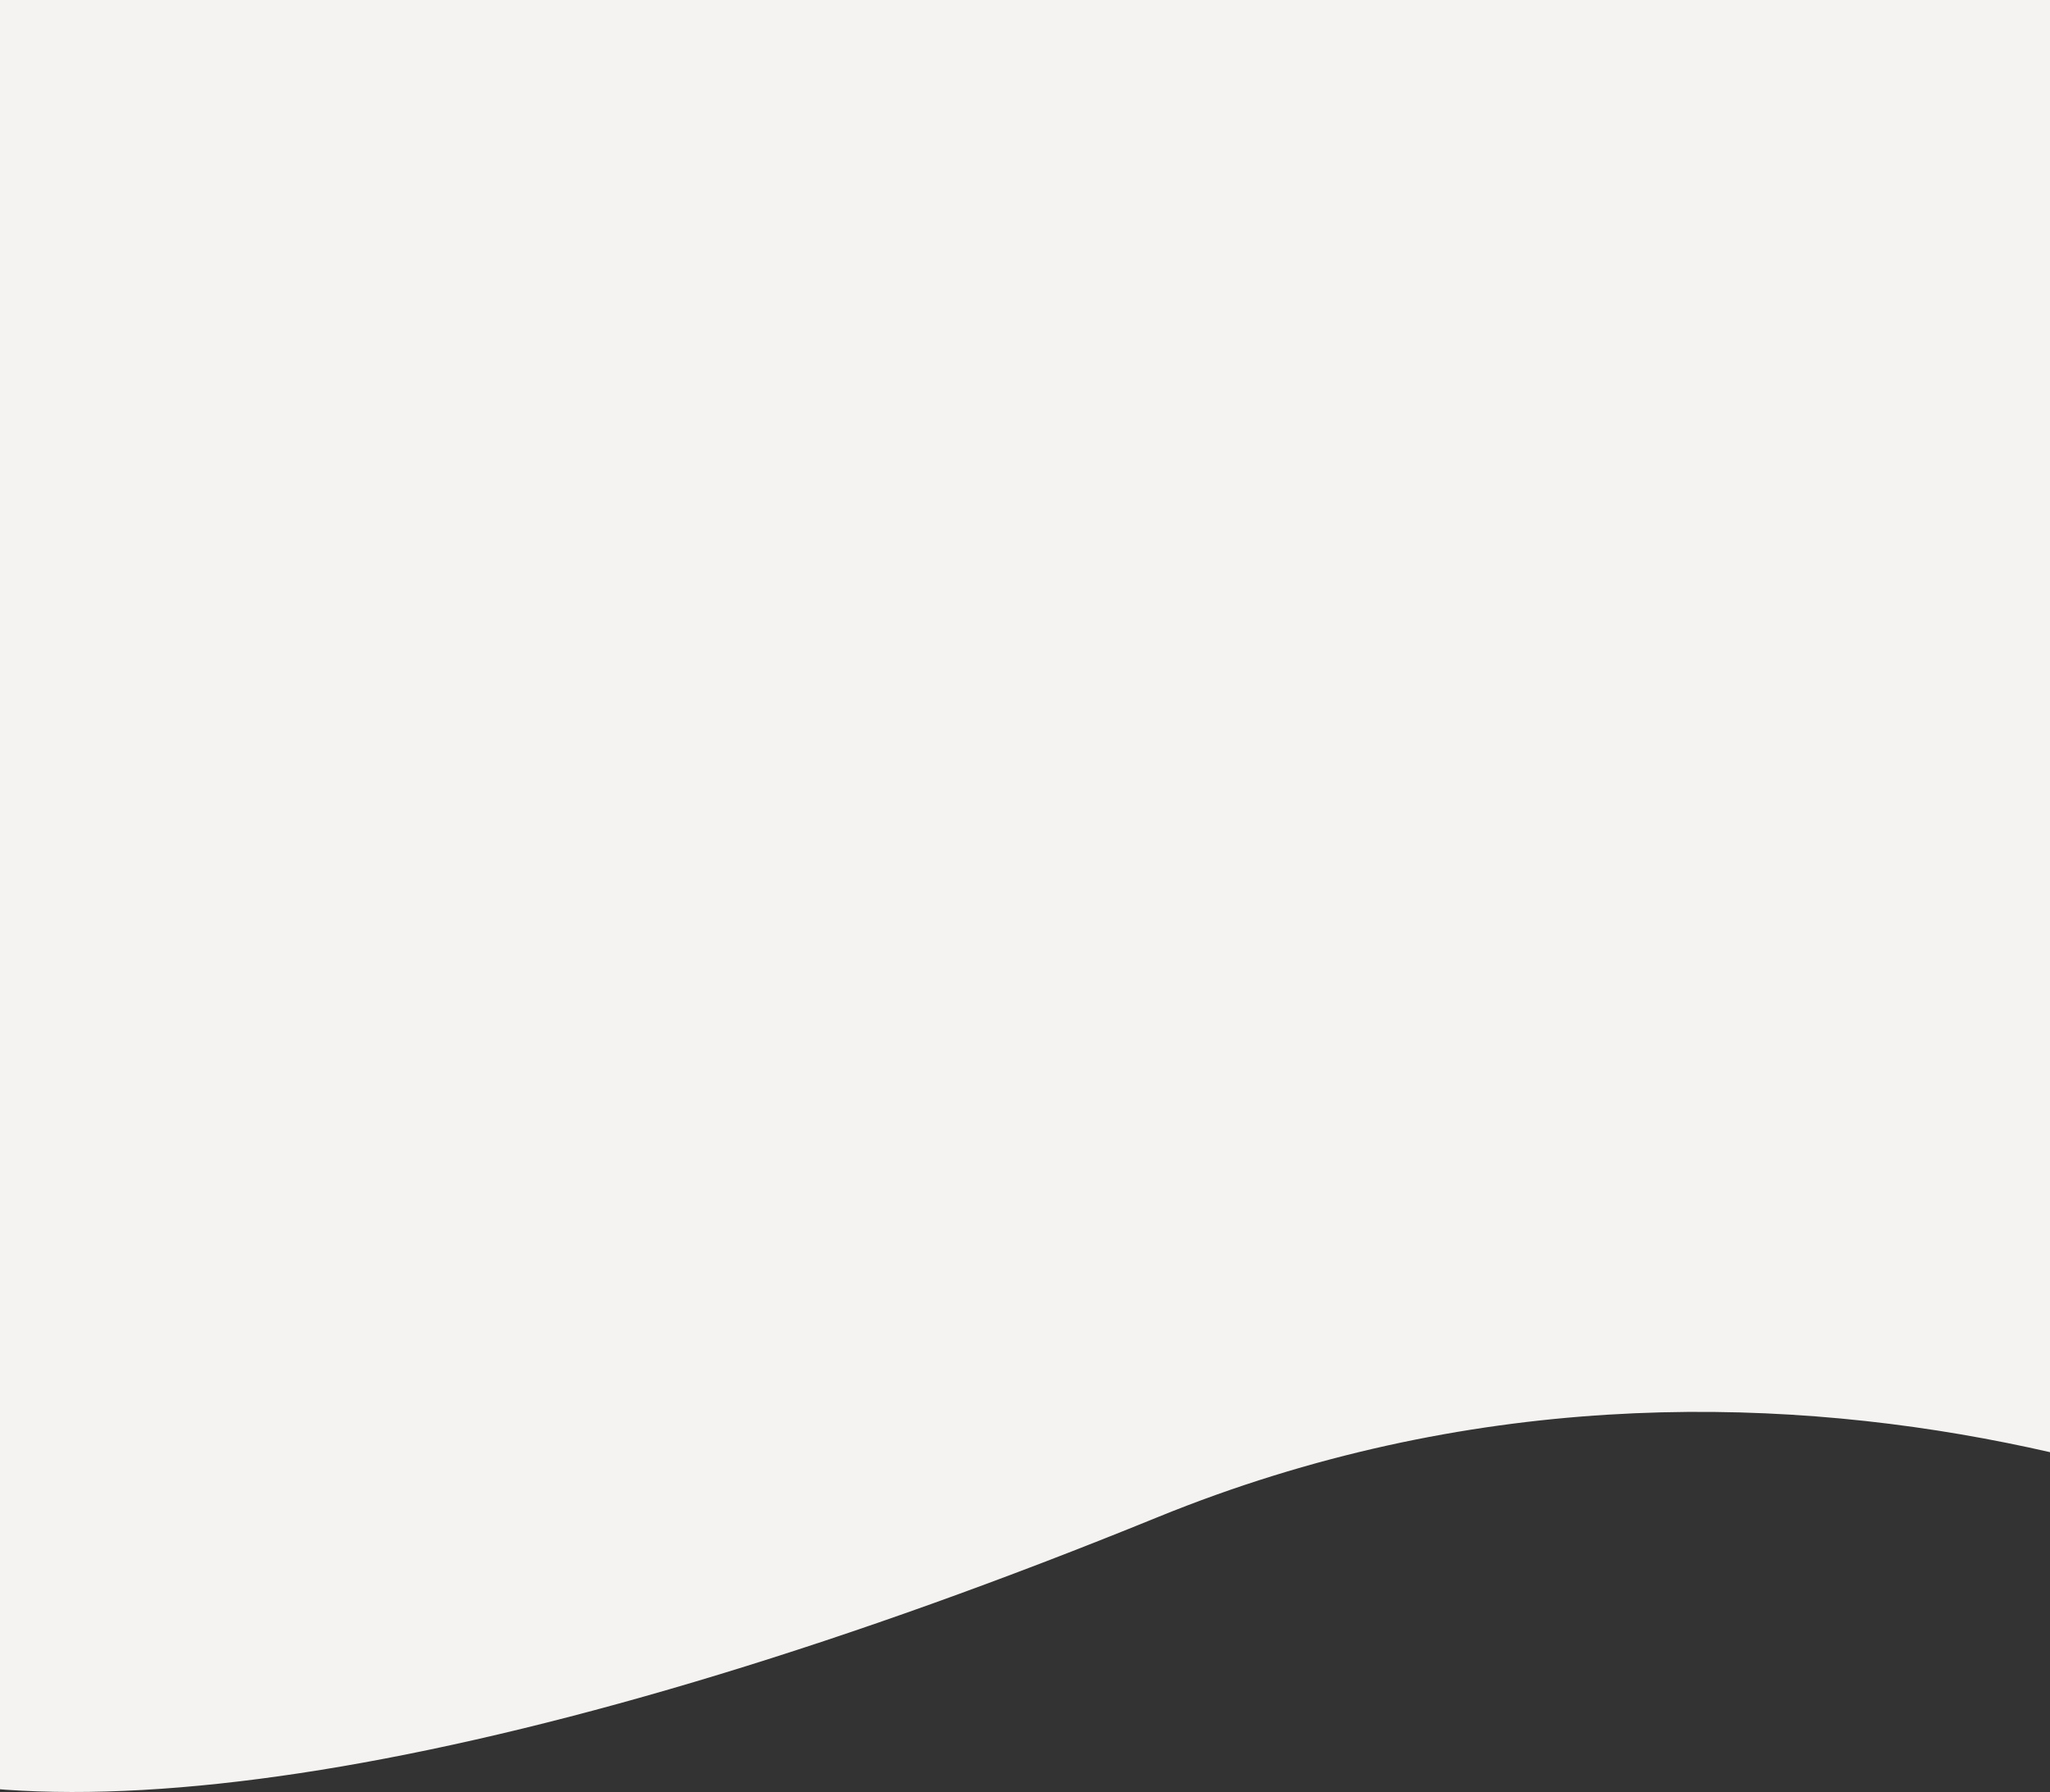 <svg width="500" height="437" viewBox="0 0 500 437" fill="none" xmlns="http://www.w3.org/2000/svg">
<rect x="0" y="0" width="500" height="437" fill="#333333" stroke="none"/>
<path d="M282.361 369.978C433.26 308.497 574.035 373.446 611 399.063V-25H-44V426.184C11.62 451.801 131.462 431.46 282.361 369.978Z" fill="#F5F3F1"/>
</svg>
